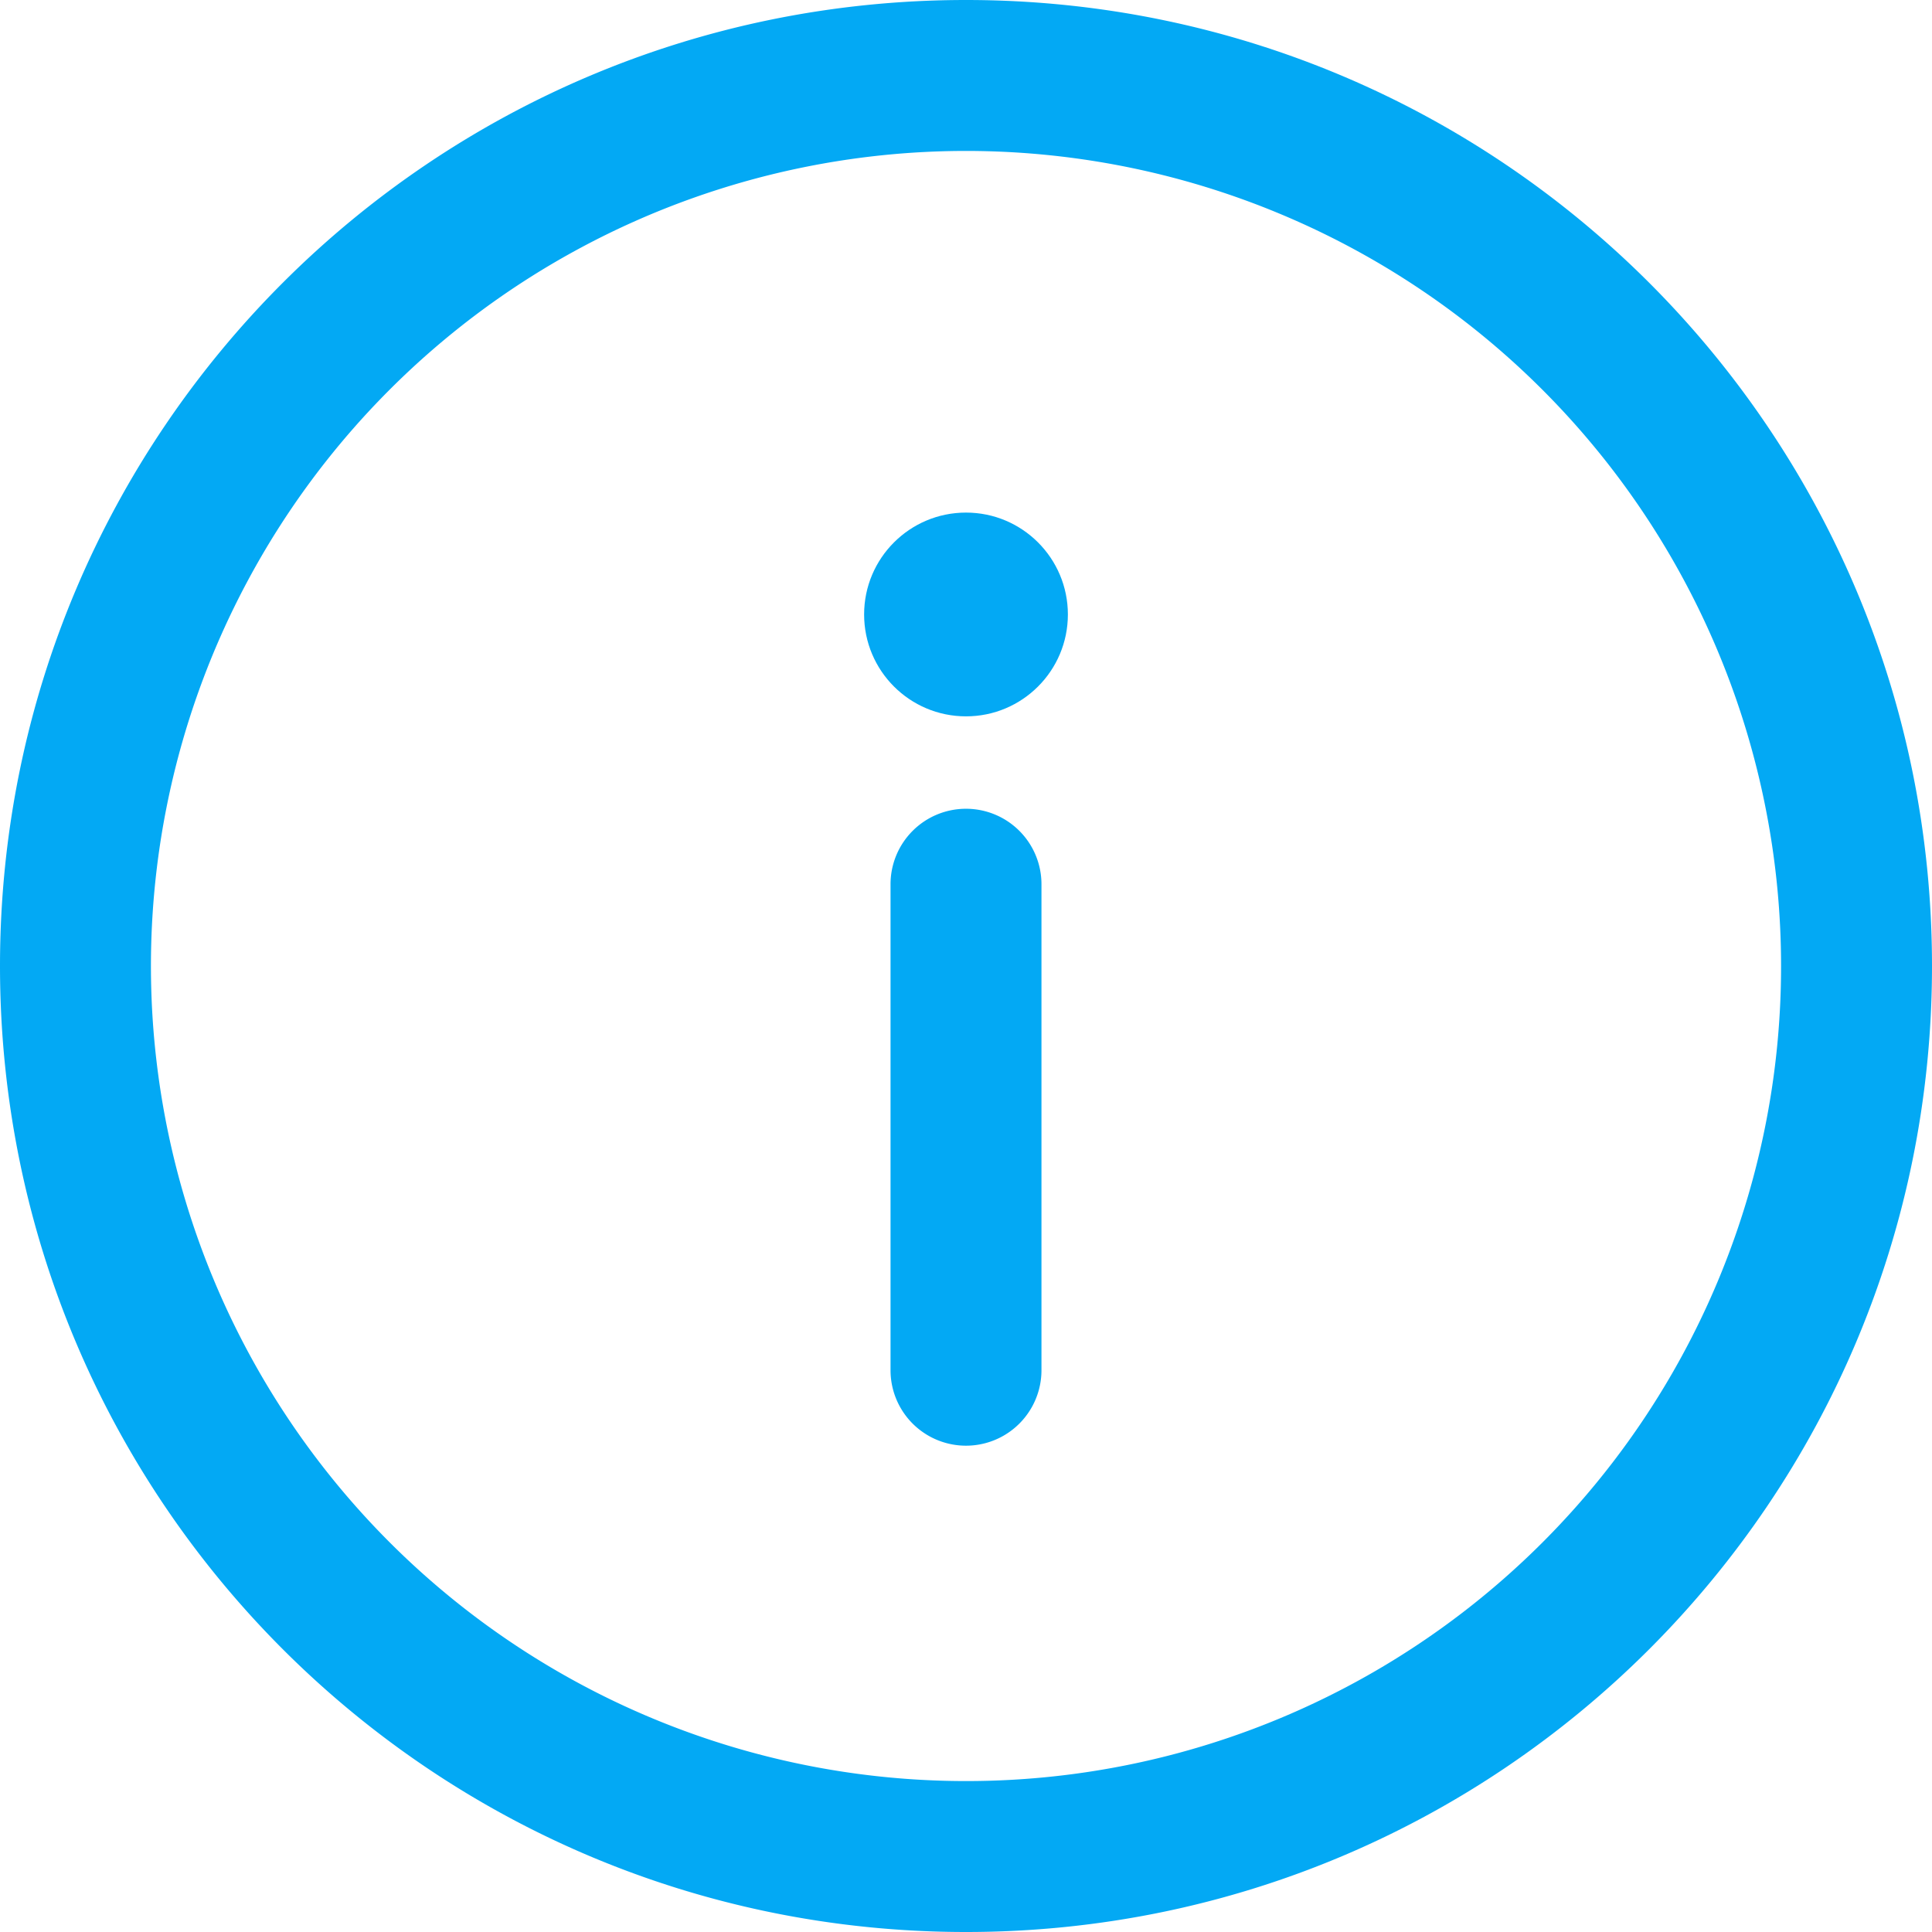 <svg id="information" xmlns="http://www.w3.org/2000/svg" width="512" height="512" viewBox="0 0 512 512">
  <g id="Group_8640" data-name="Group 8640">
    <g id="Group_8639" data-name="Group 8639">
      <path id="Path_11142" data-name="Path 11142" d="M256,0C114.5,0,0,114.507,0,256S114.507,512,256,512,512,397.493,512,256,397.492,0,256,0Zm0,472A216,216,0,1,1,472,256,215.878,215.878,0,0,1,256,472Z" fill="#03a9f4"/>
    </g>
  </g>
  <g id="Group_8642" data-name="Group 8642">
    <g id="Group_8641" data-name="Group 8641">
      <path id="Path_11143" data-name="Path 11143" d="M256,214.33a20,20,0,0,0-20,20V363.123a20,20,0,1,0,40,0V234.33A20,20,0,0,0,256,214.33Z" fill="#03a9f4"/>
    </g>
  </g>
  <g id="Group_8644" data-name="Group 8644">
    <g id="Group_8643" data-name="Group 8643">
      <circle id="Ellipse_346" data-name="Ellipse 346" cx="27" cy="27" r="27" transform="translate(229 135.84)" fill="#03a9f4"/>
    </g>
  </g>
</svg>
